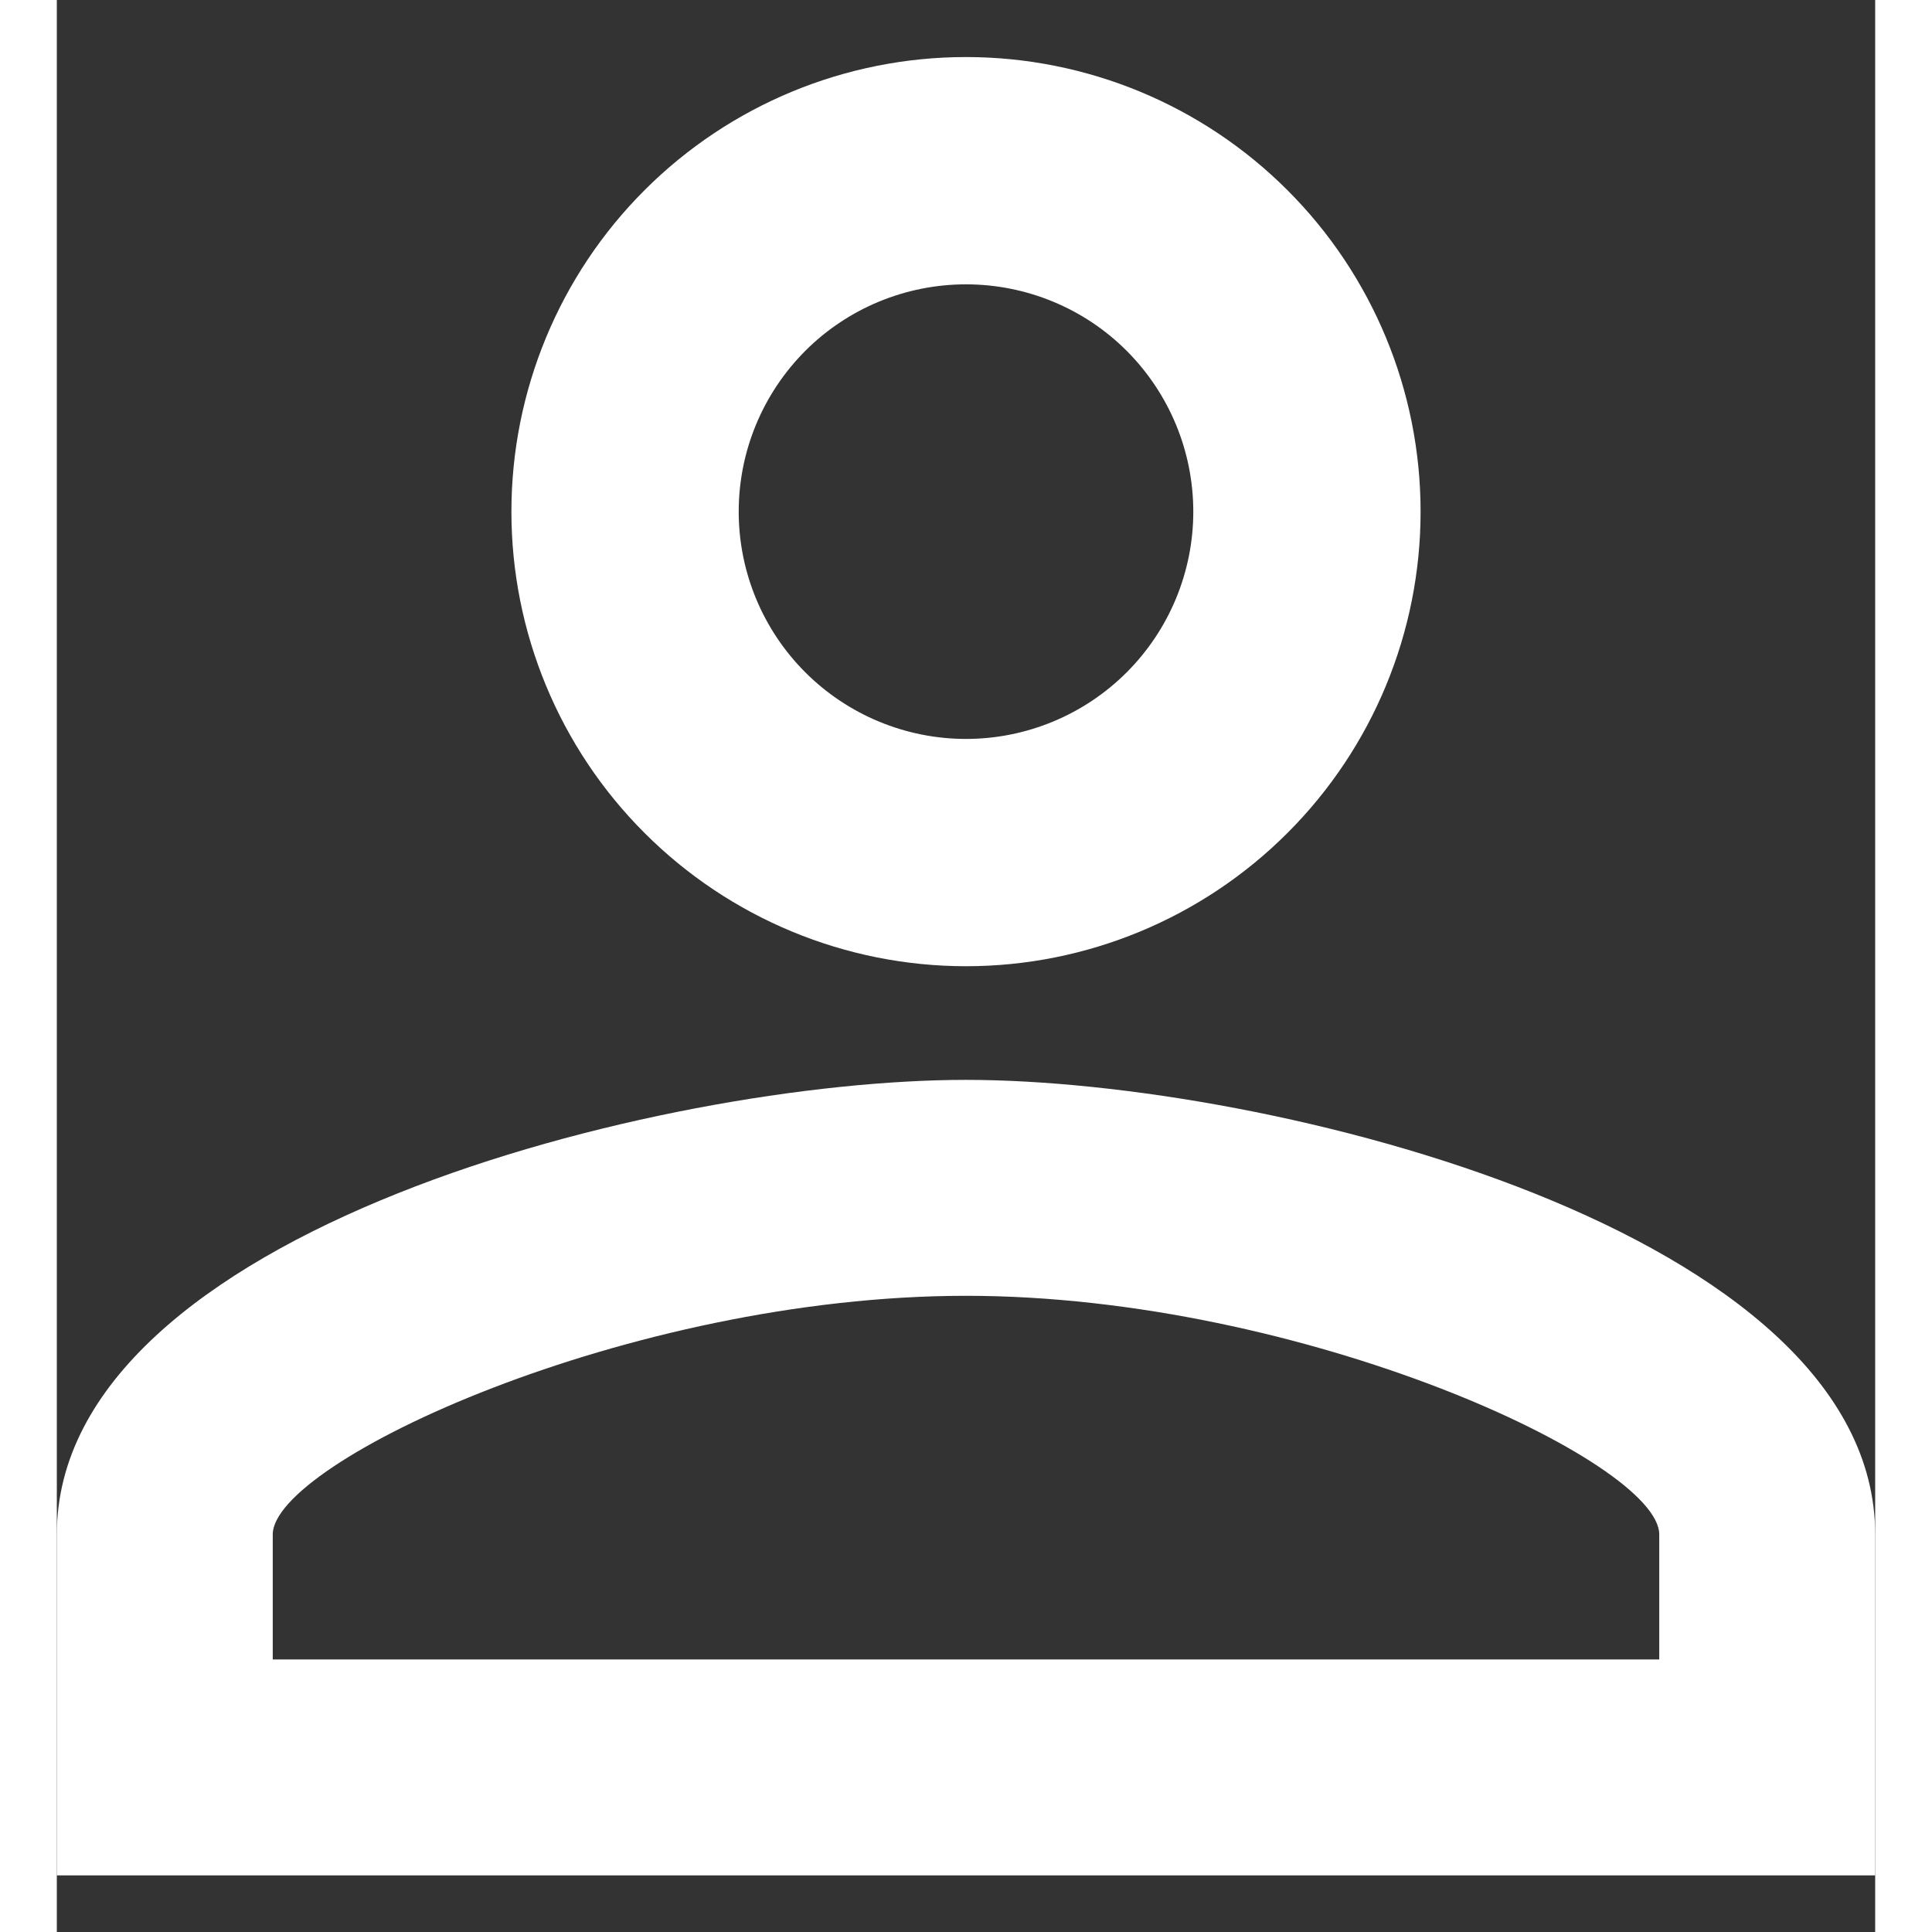 <svg width="20" height="20" viewBox="0 0 16 17" fill="none" xmlns="http://www.w3.org/2000/svg">
<rect x="0" y="0" width="16" height="17" fill="#333333" stroke="none"/>
<path d="M8 0.502C9.061 0.502 10.078 0.923 10.828 1.673C11.579 2.423 12 3.441 12 4.502C12 5.563 11.579 6.58 10.828 7.33C10.078 8.08 9.061 8.502 8 8.502C6.939 8.502 5.922 8.08 5.172 7.33C4.421 6.58 4 5.563 4 4.502C4 3.441 4.421 2.423 5.172 1.673C5.922 0.923 6.939 0.502 8 0.502ZM8 2.502C7.47 2.502 6.961 2.712 6.586 3.087C6.211 3.463 6 3.971 6 4.502C6 5.032 6.211 5.541 6.586 5.916C6.961 6.291 7.47 6.502 8 6.502C8.53 6.502 9.039 6.291 9.414 5.916C9.789 5.541 10 5.032 10 4.502C10 3.971 9.789 3.463 9.414 3.087C9.039 2.712 8.53 2.502 8 2.502ZM8 9.502C10.67 9.502 16 10.832 16 13.502V16.502H0V13.502C0 10.832 5.33 9.502 8 9.502ZM8 11.402C5.03 11.402 1.9 12.862 1.9 13.502V14.602H14.1V13.502C14.1 12.862 10.97 11.402 8 11.402Z" fill="white"/>
</svg>

